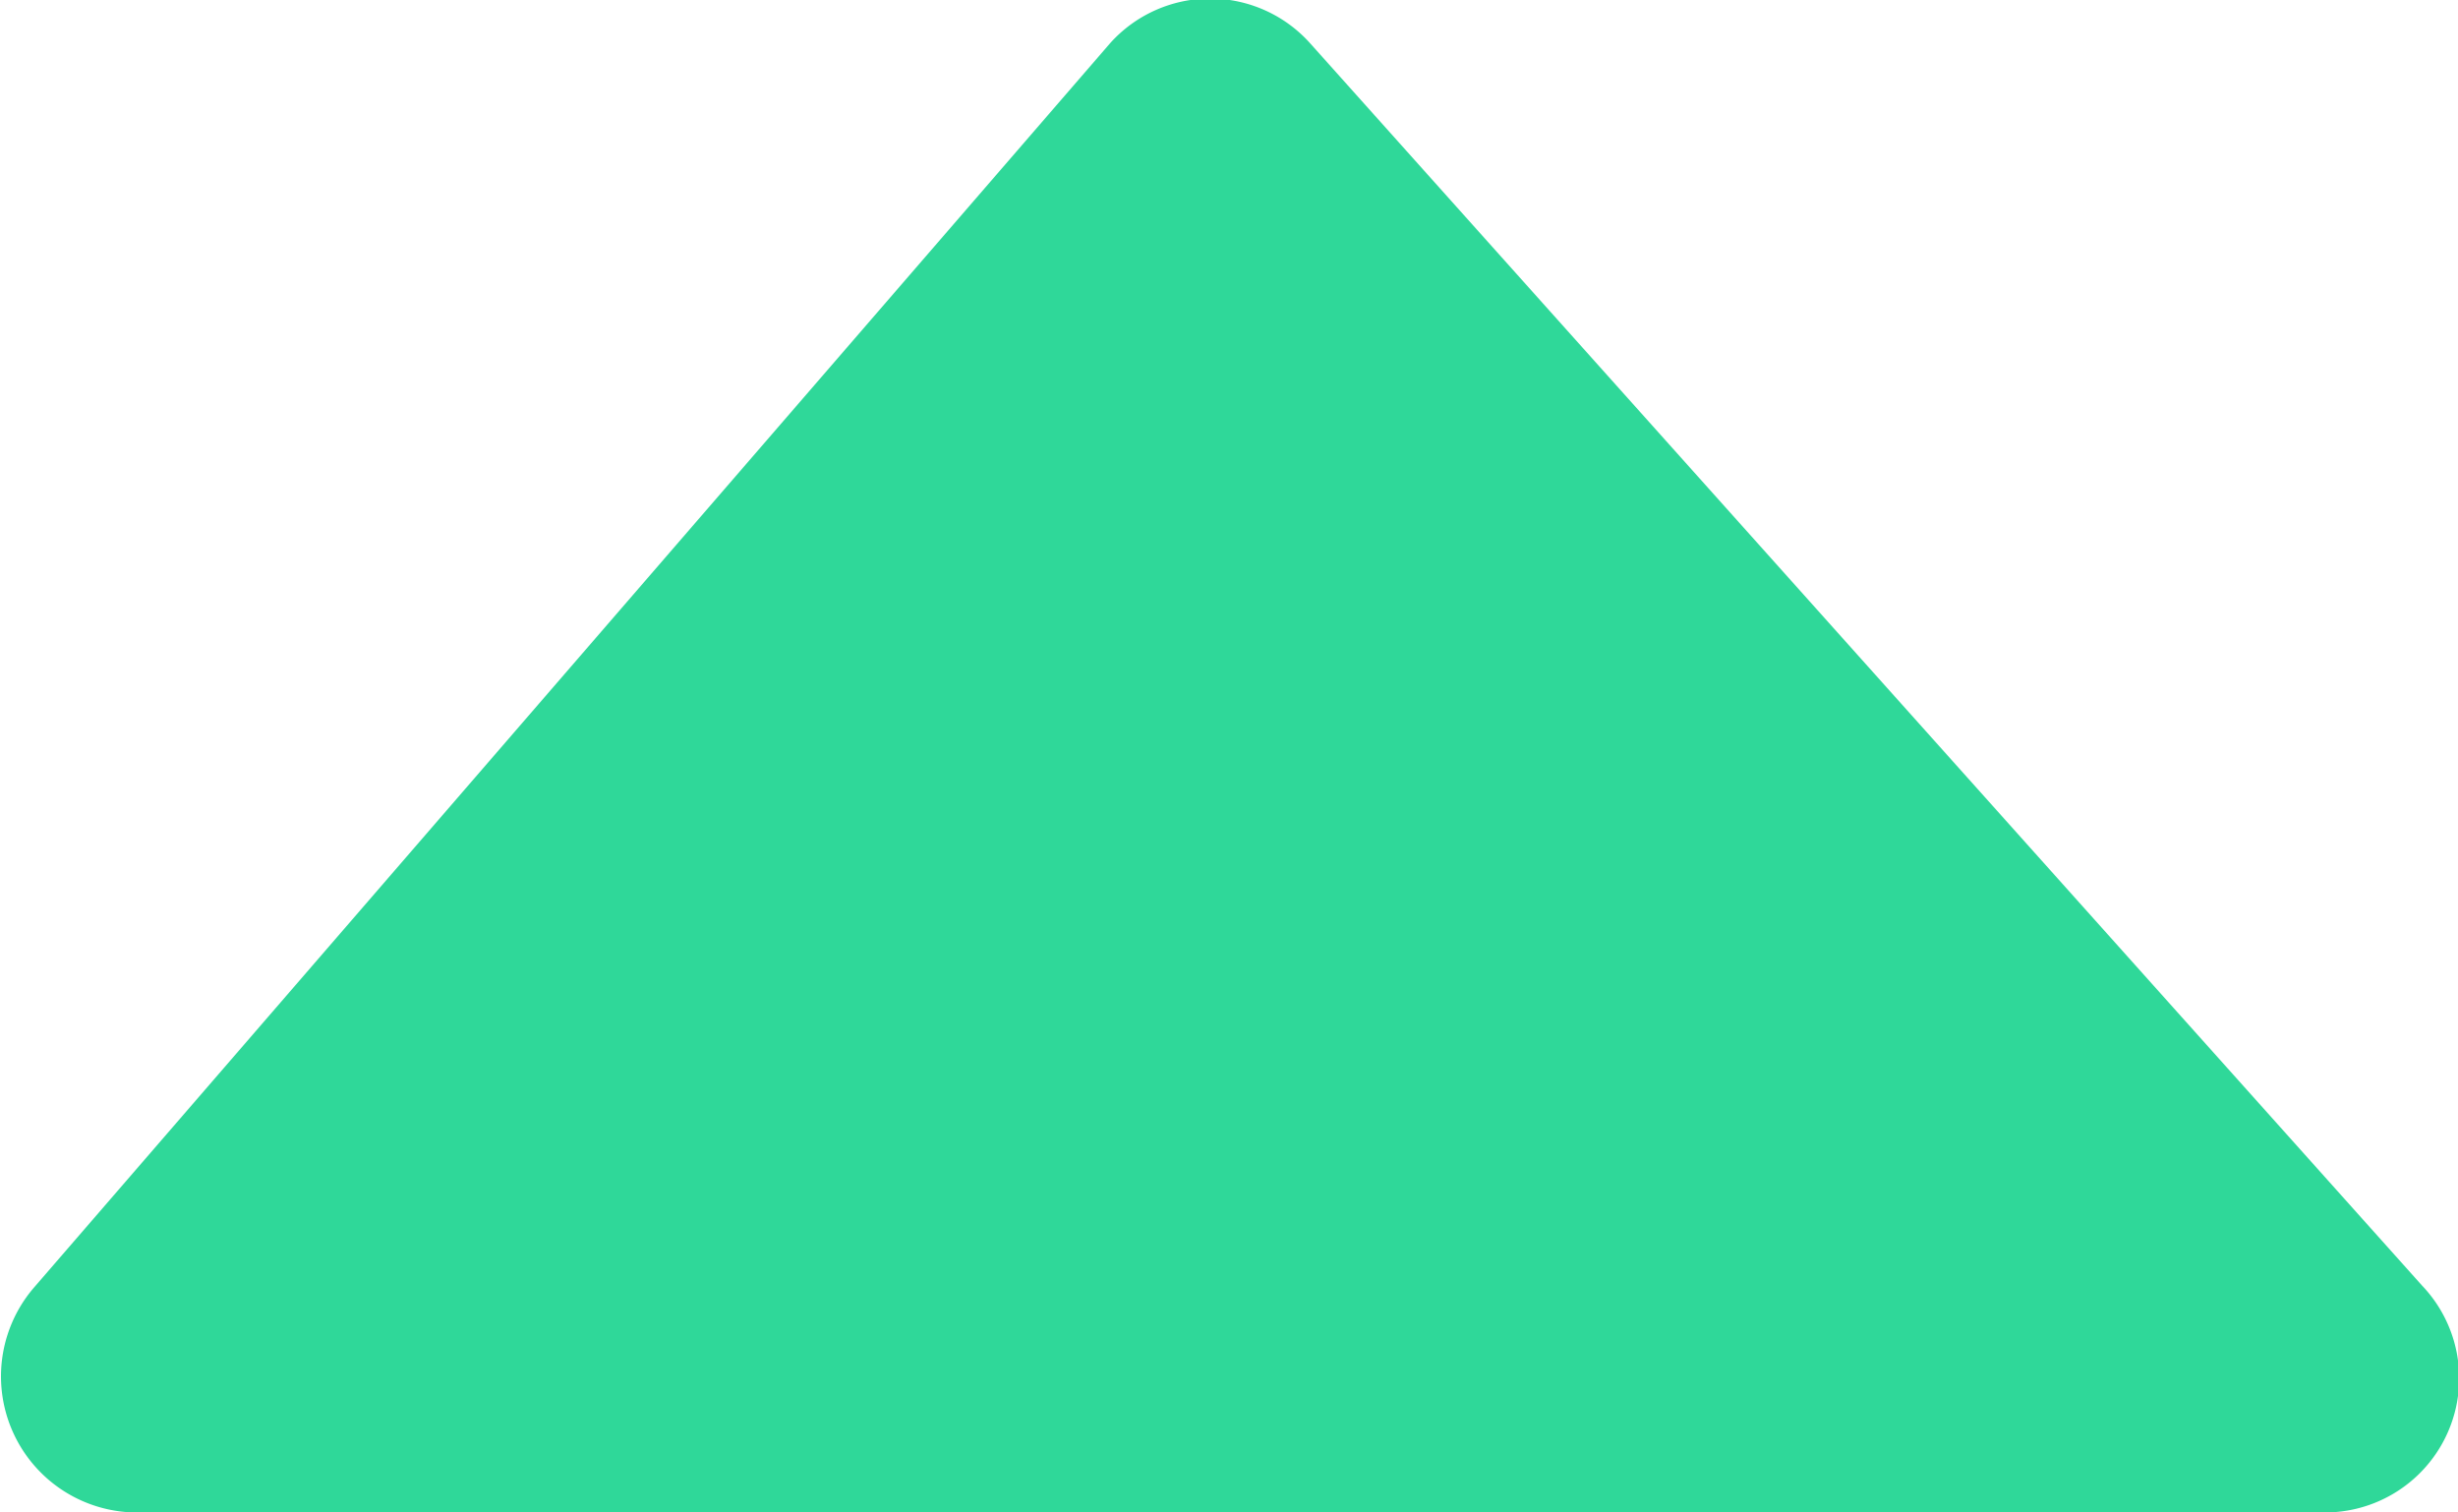 <svg id="Слой_1" data-name="Слой 1" xmlns="http://www.w3.org/2000/svg" viewBox="0 0 13 8"><defs><style>.cls-1{fill:#2fd899;}</style></defs><title>arrow</title><path class="cls-1" d="M.71,8H12.29a.71.71,0,0,0,.52-1.2L6.93.23a.71.71,0,0,0-1.06,0L.18,6.81A.72.72,0,0,0,.71,8Z" transform="translate(0 0)"/></svg>